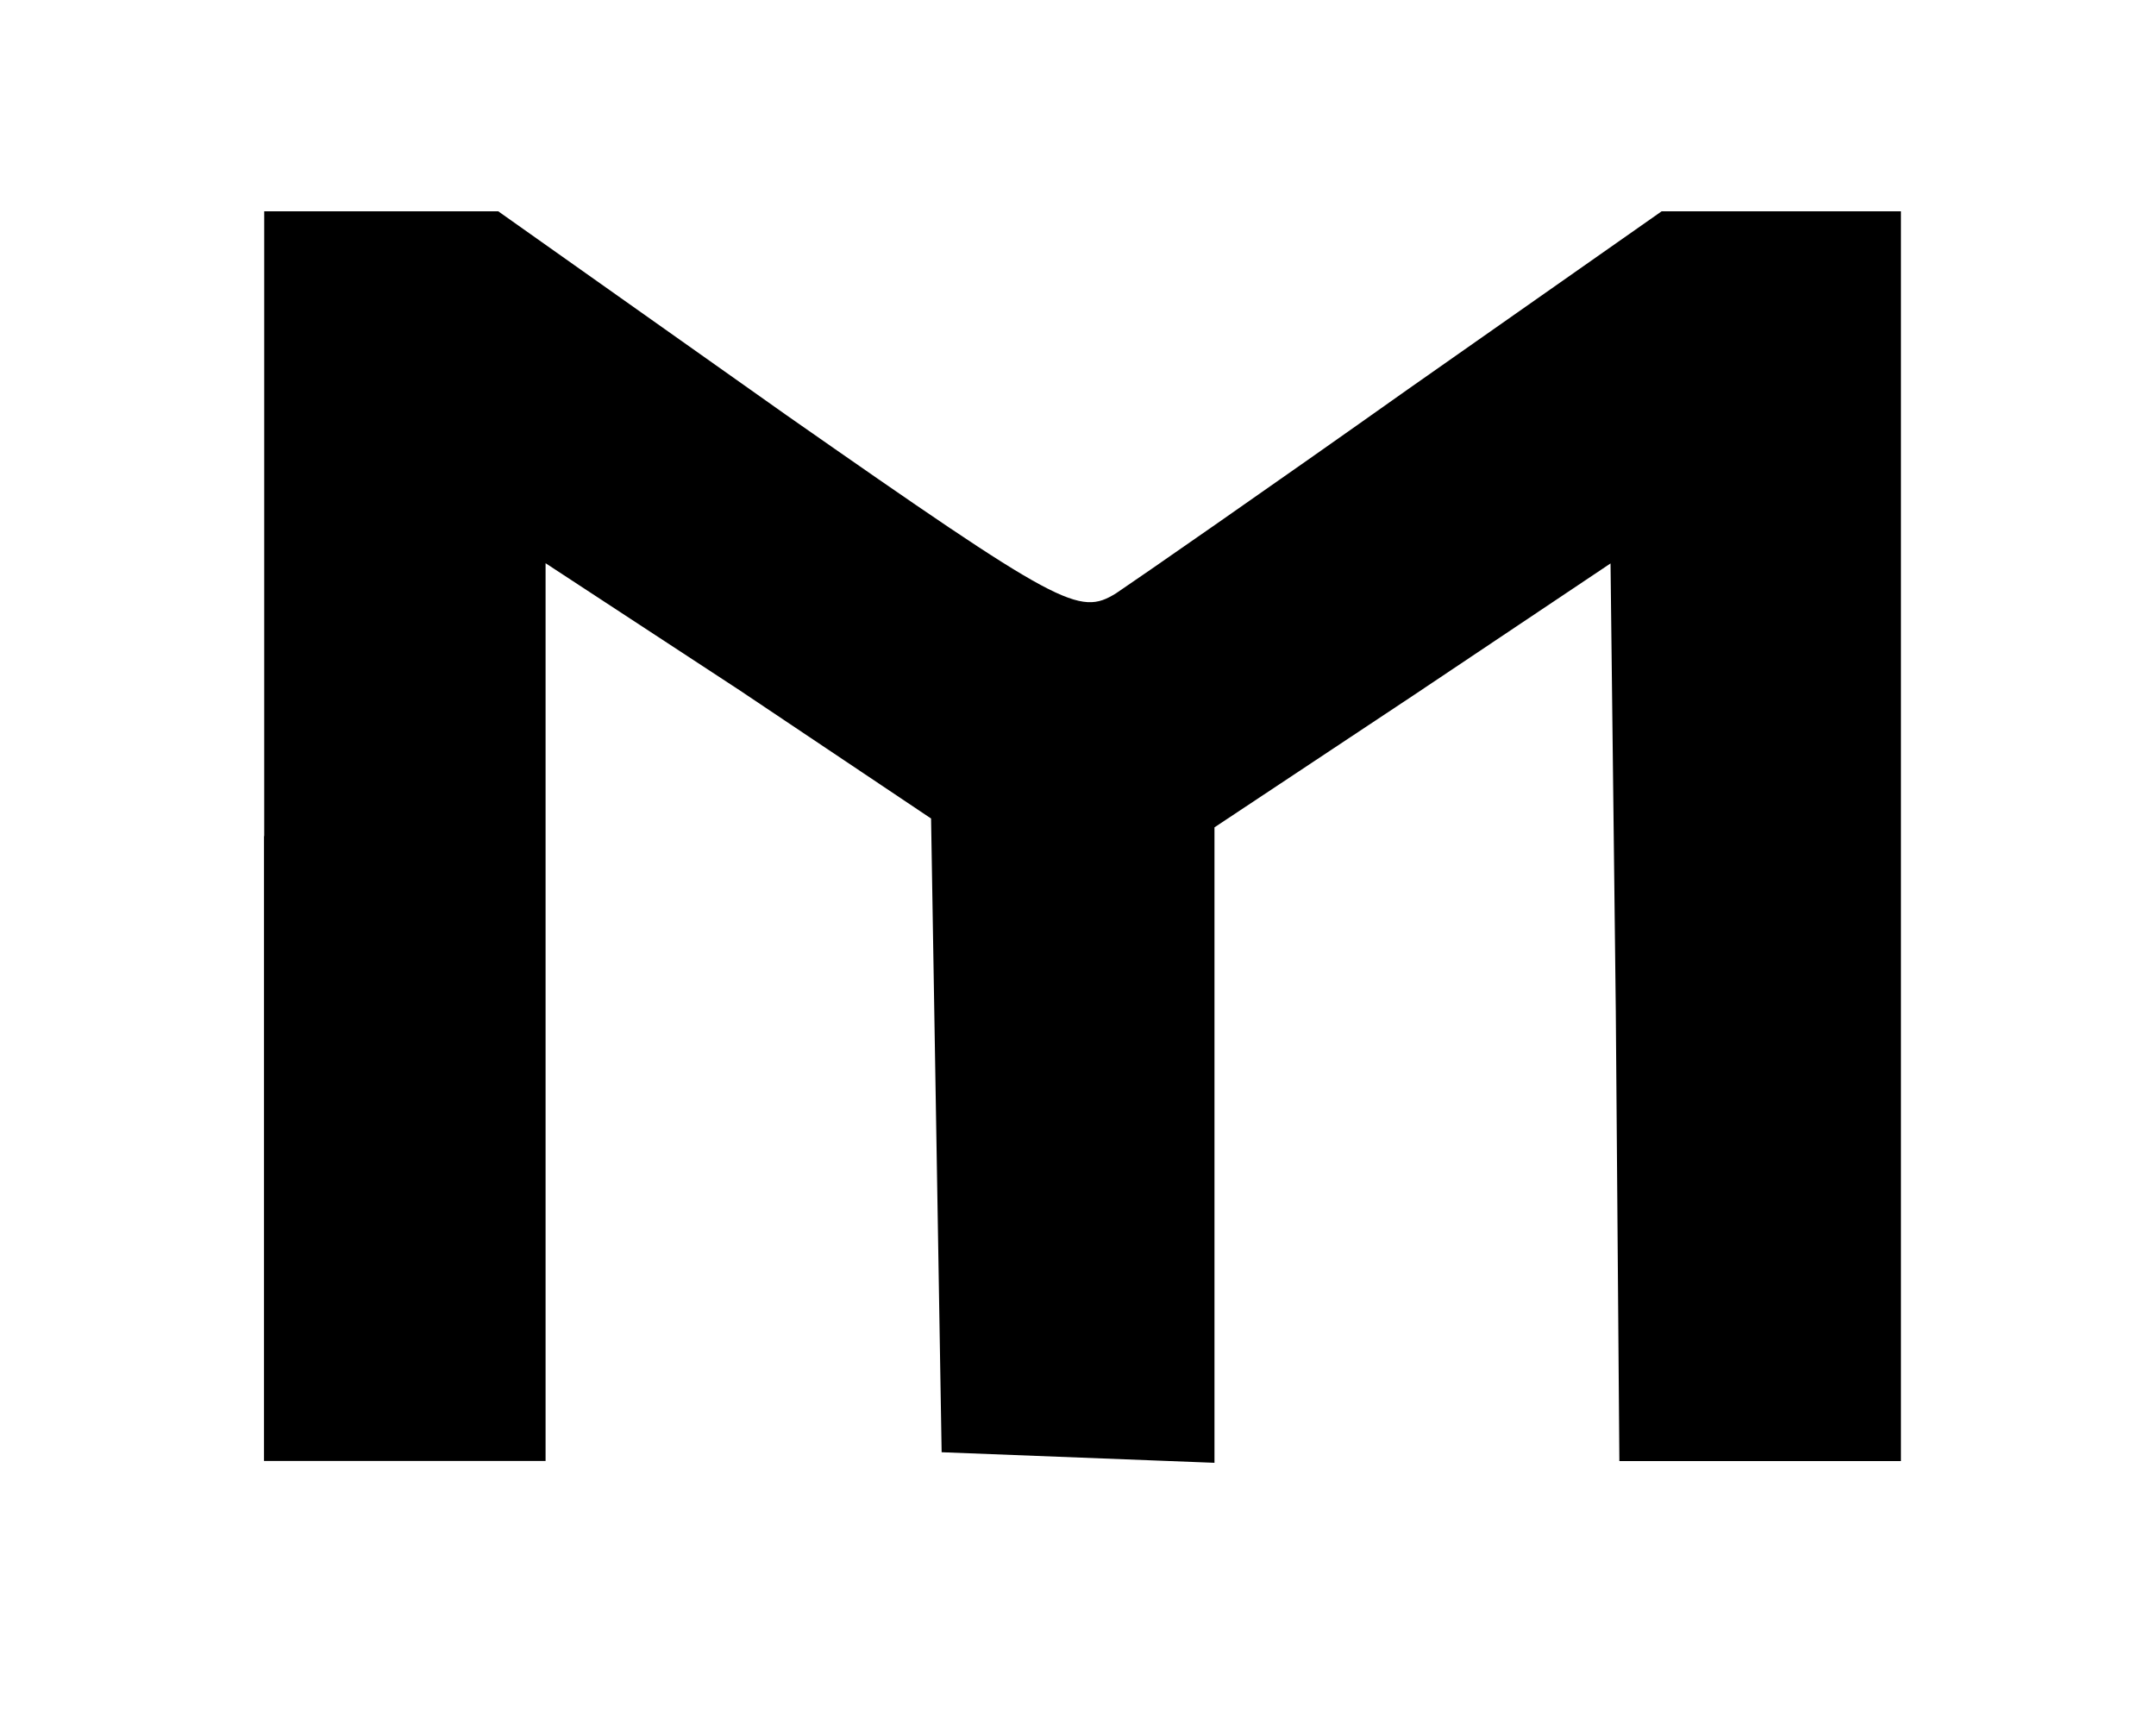 <!-- Generated by IcoMoon.io -->
<svg version="1.1" xmlns="http://www.w3.org/2000/svg" width="20" height="16" viewBox="0 0 20 16">
<title>favicon</title>
<path d="M2.449 7.755v5.796h2.612v-8.327l1.796 1.176 1.78 1.192 0.098 5.878 2.531 0.098v-5.894l1.845-1.224 1.829-1.224 0.049 4.163 0.033 4.163h2.612v-11.592h-2.22l-2.351 1.649c-1.29 0.914-2.514 1.763-2.71 1.894-0.343 0.212-0.506 0.131-3.053-1.649l-2.678-1.894h-2.171v5.796z"></path>
</svg>